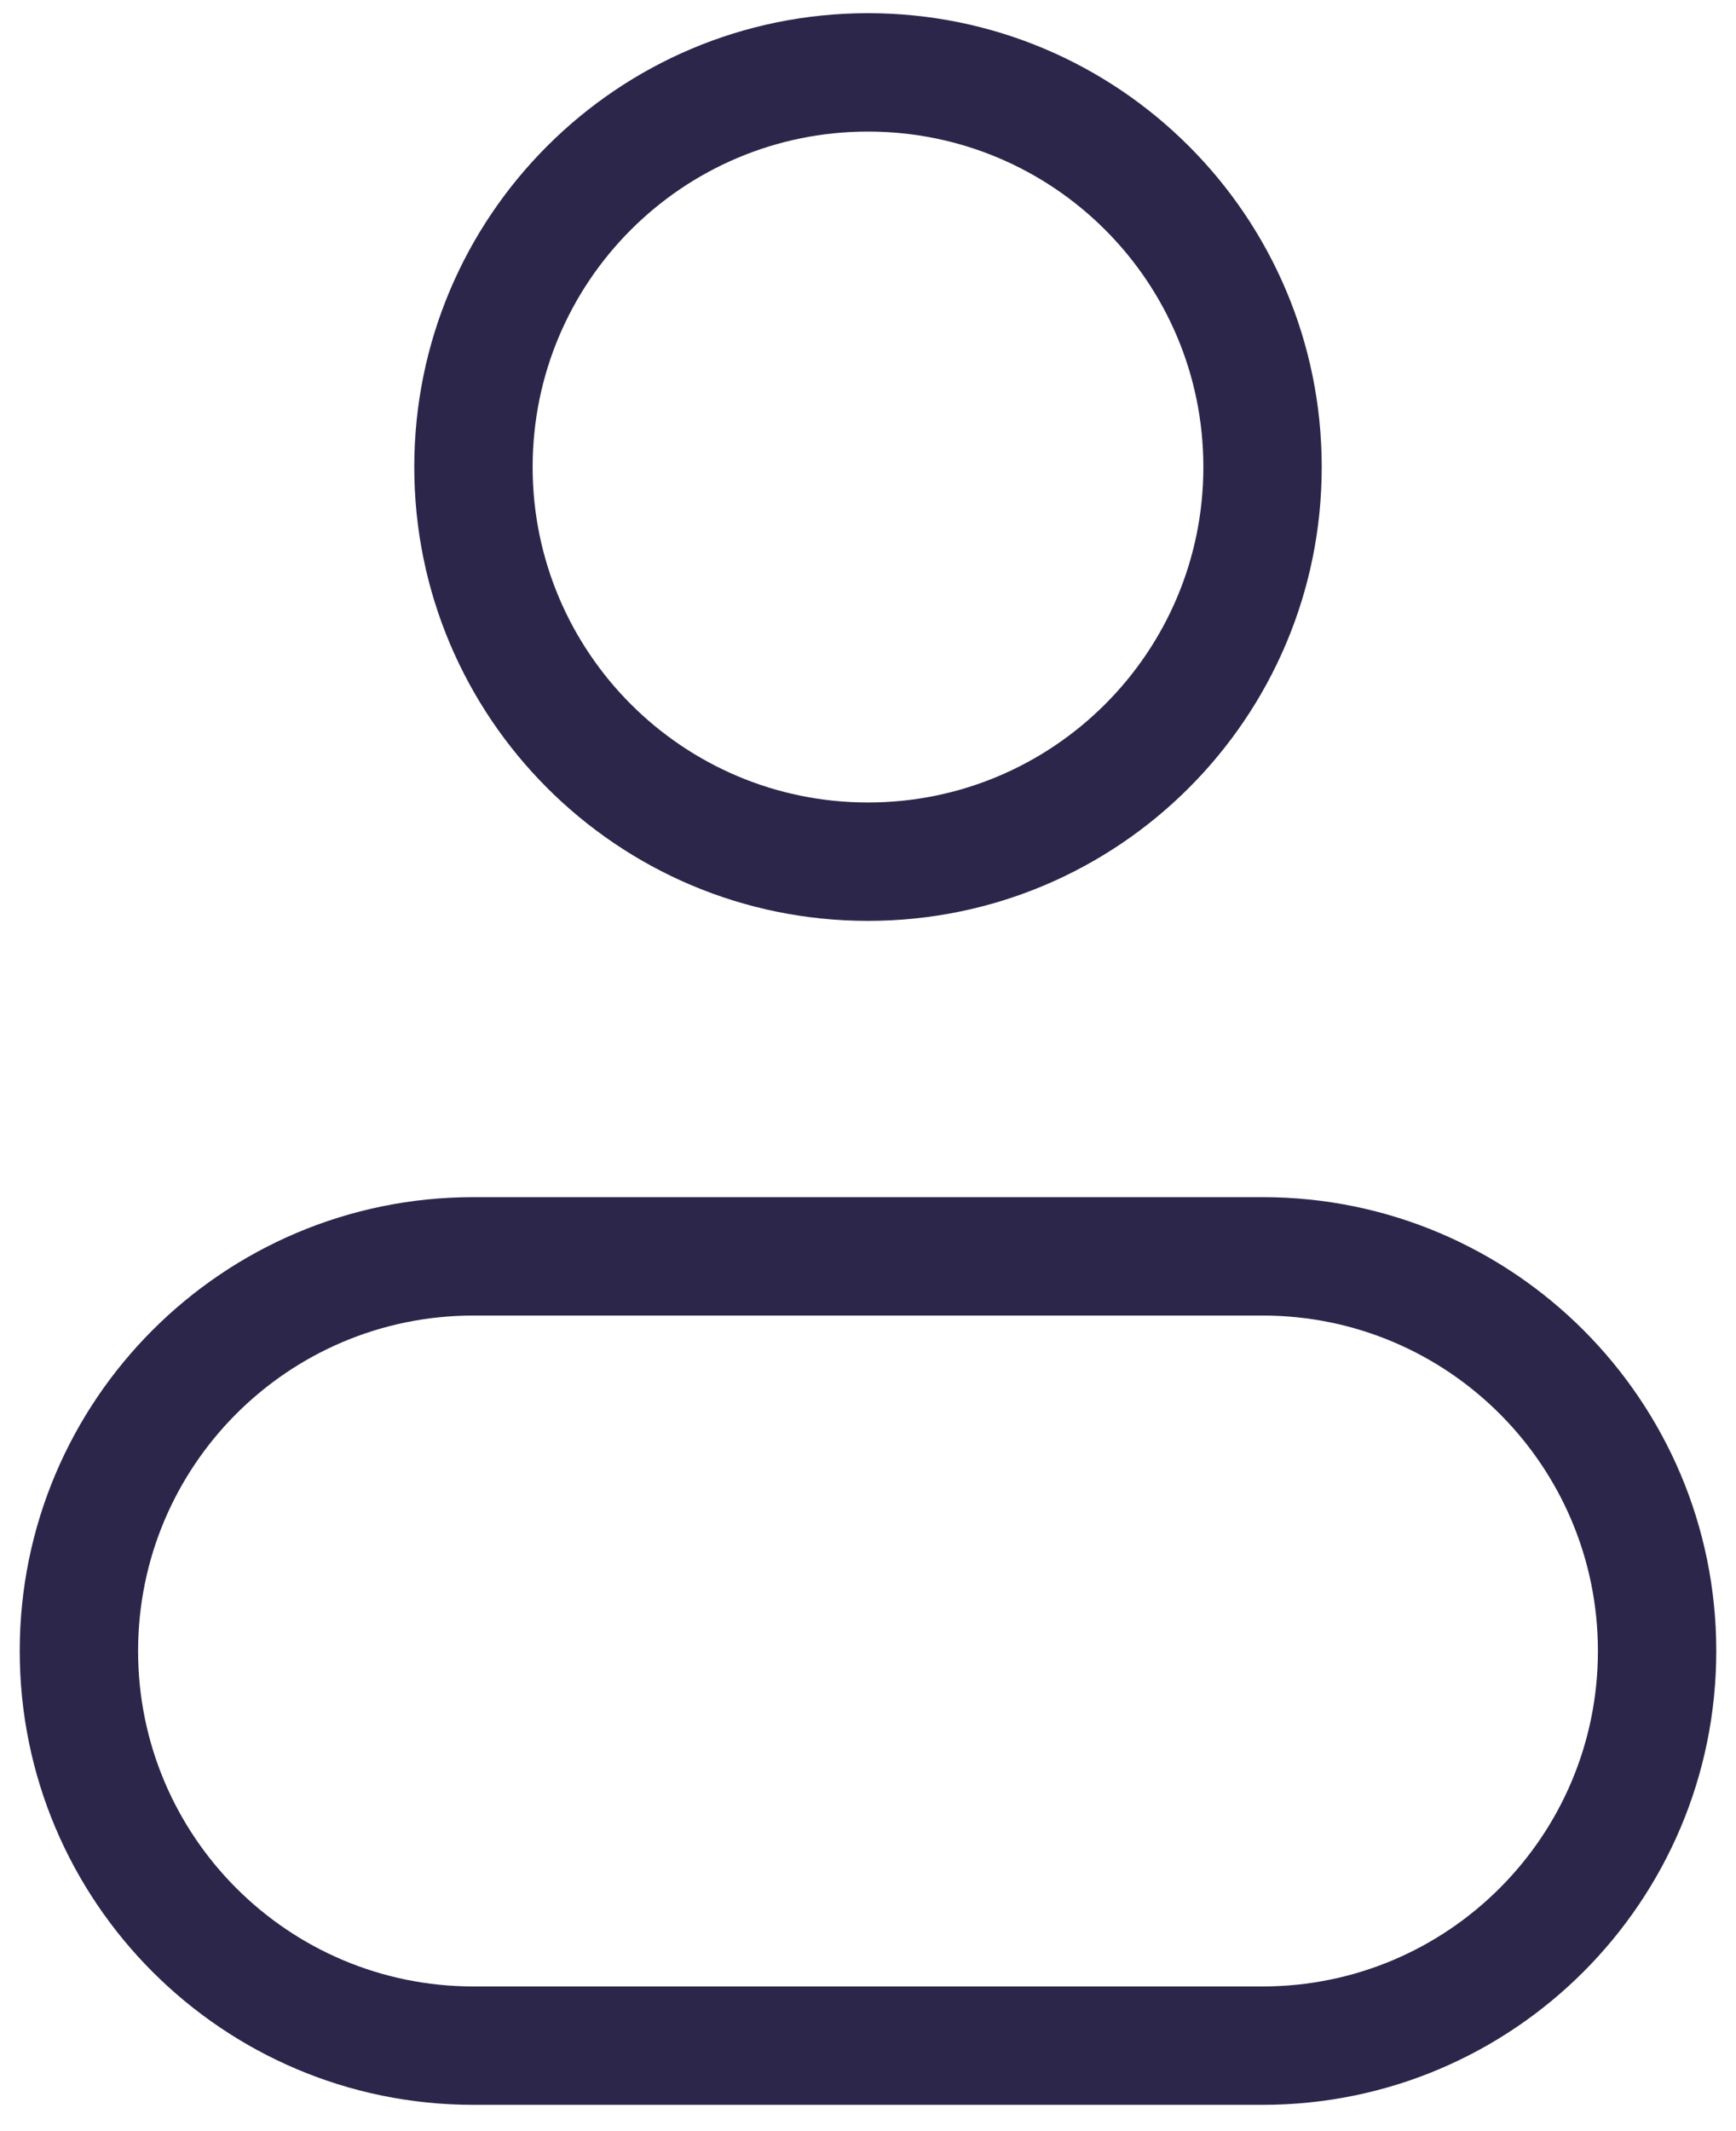 <svg width="22" height="27" viewBox="0 0 22 27" fill="none" xmlns="http://www.w3.org/2000/svg">
<path d="M15.25 5.917C15.25 8.264 13.347 10.167 11 10.167V11.667C14.176 11.667 16.75 9.092 16.75 5.917H15.25ZM11 10.167C8.653 10.167 6.75 8.264 6.75 5.917H5.25C5.25 9.092 7.824 11.667 11 11.667V10.167ZM6.75 5.917C6.75 3.569 8.653 1.667 11 1.667V0.167C7.824 0.167 5.25 2.741 5.25 5.917H6.75ZM11 1.667C13.347 1.667 15.25 3.569 15.25 5.917H16.75C16.75 2.741 14.176 0.167 11 0.167V1.667ZM6 16.667H16V15.167H6V16.667ZM16 25.167H6V26.667H16V25.167ZM6 25.167C3.653 25.167 1.75 23.264 1.75 20.917H0.25C0.25 24.092 2.824 26.667 6 26.667V25.167ZM20.25 20.917C20.25 23.264 18.347 25.167 16 25.167V26.667C19.176 26.667 21.75 24.092 21.75 20.917H20.25ZM16 16.667C18.347 16.667 20.25 18.57 20.25 20.917H21.75C21.75 17.741 19.176 15.167 16 15.167V16.667ZM6 15.167C2.824 15.167 0.25 17.741 0.25 20.917H1.75C1.75 18.57 3.653 16.667 6 16.667V15.167Z" fill="#2D264B"/>
</svg>
